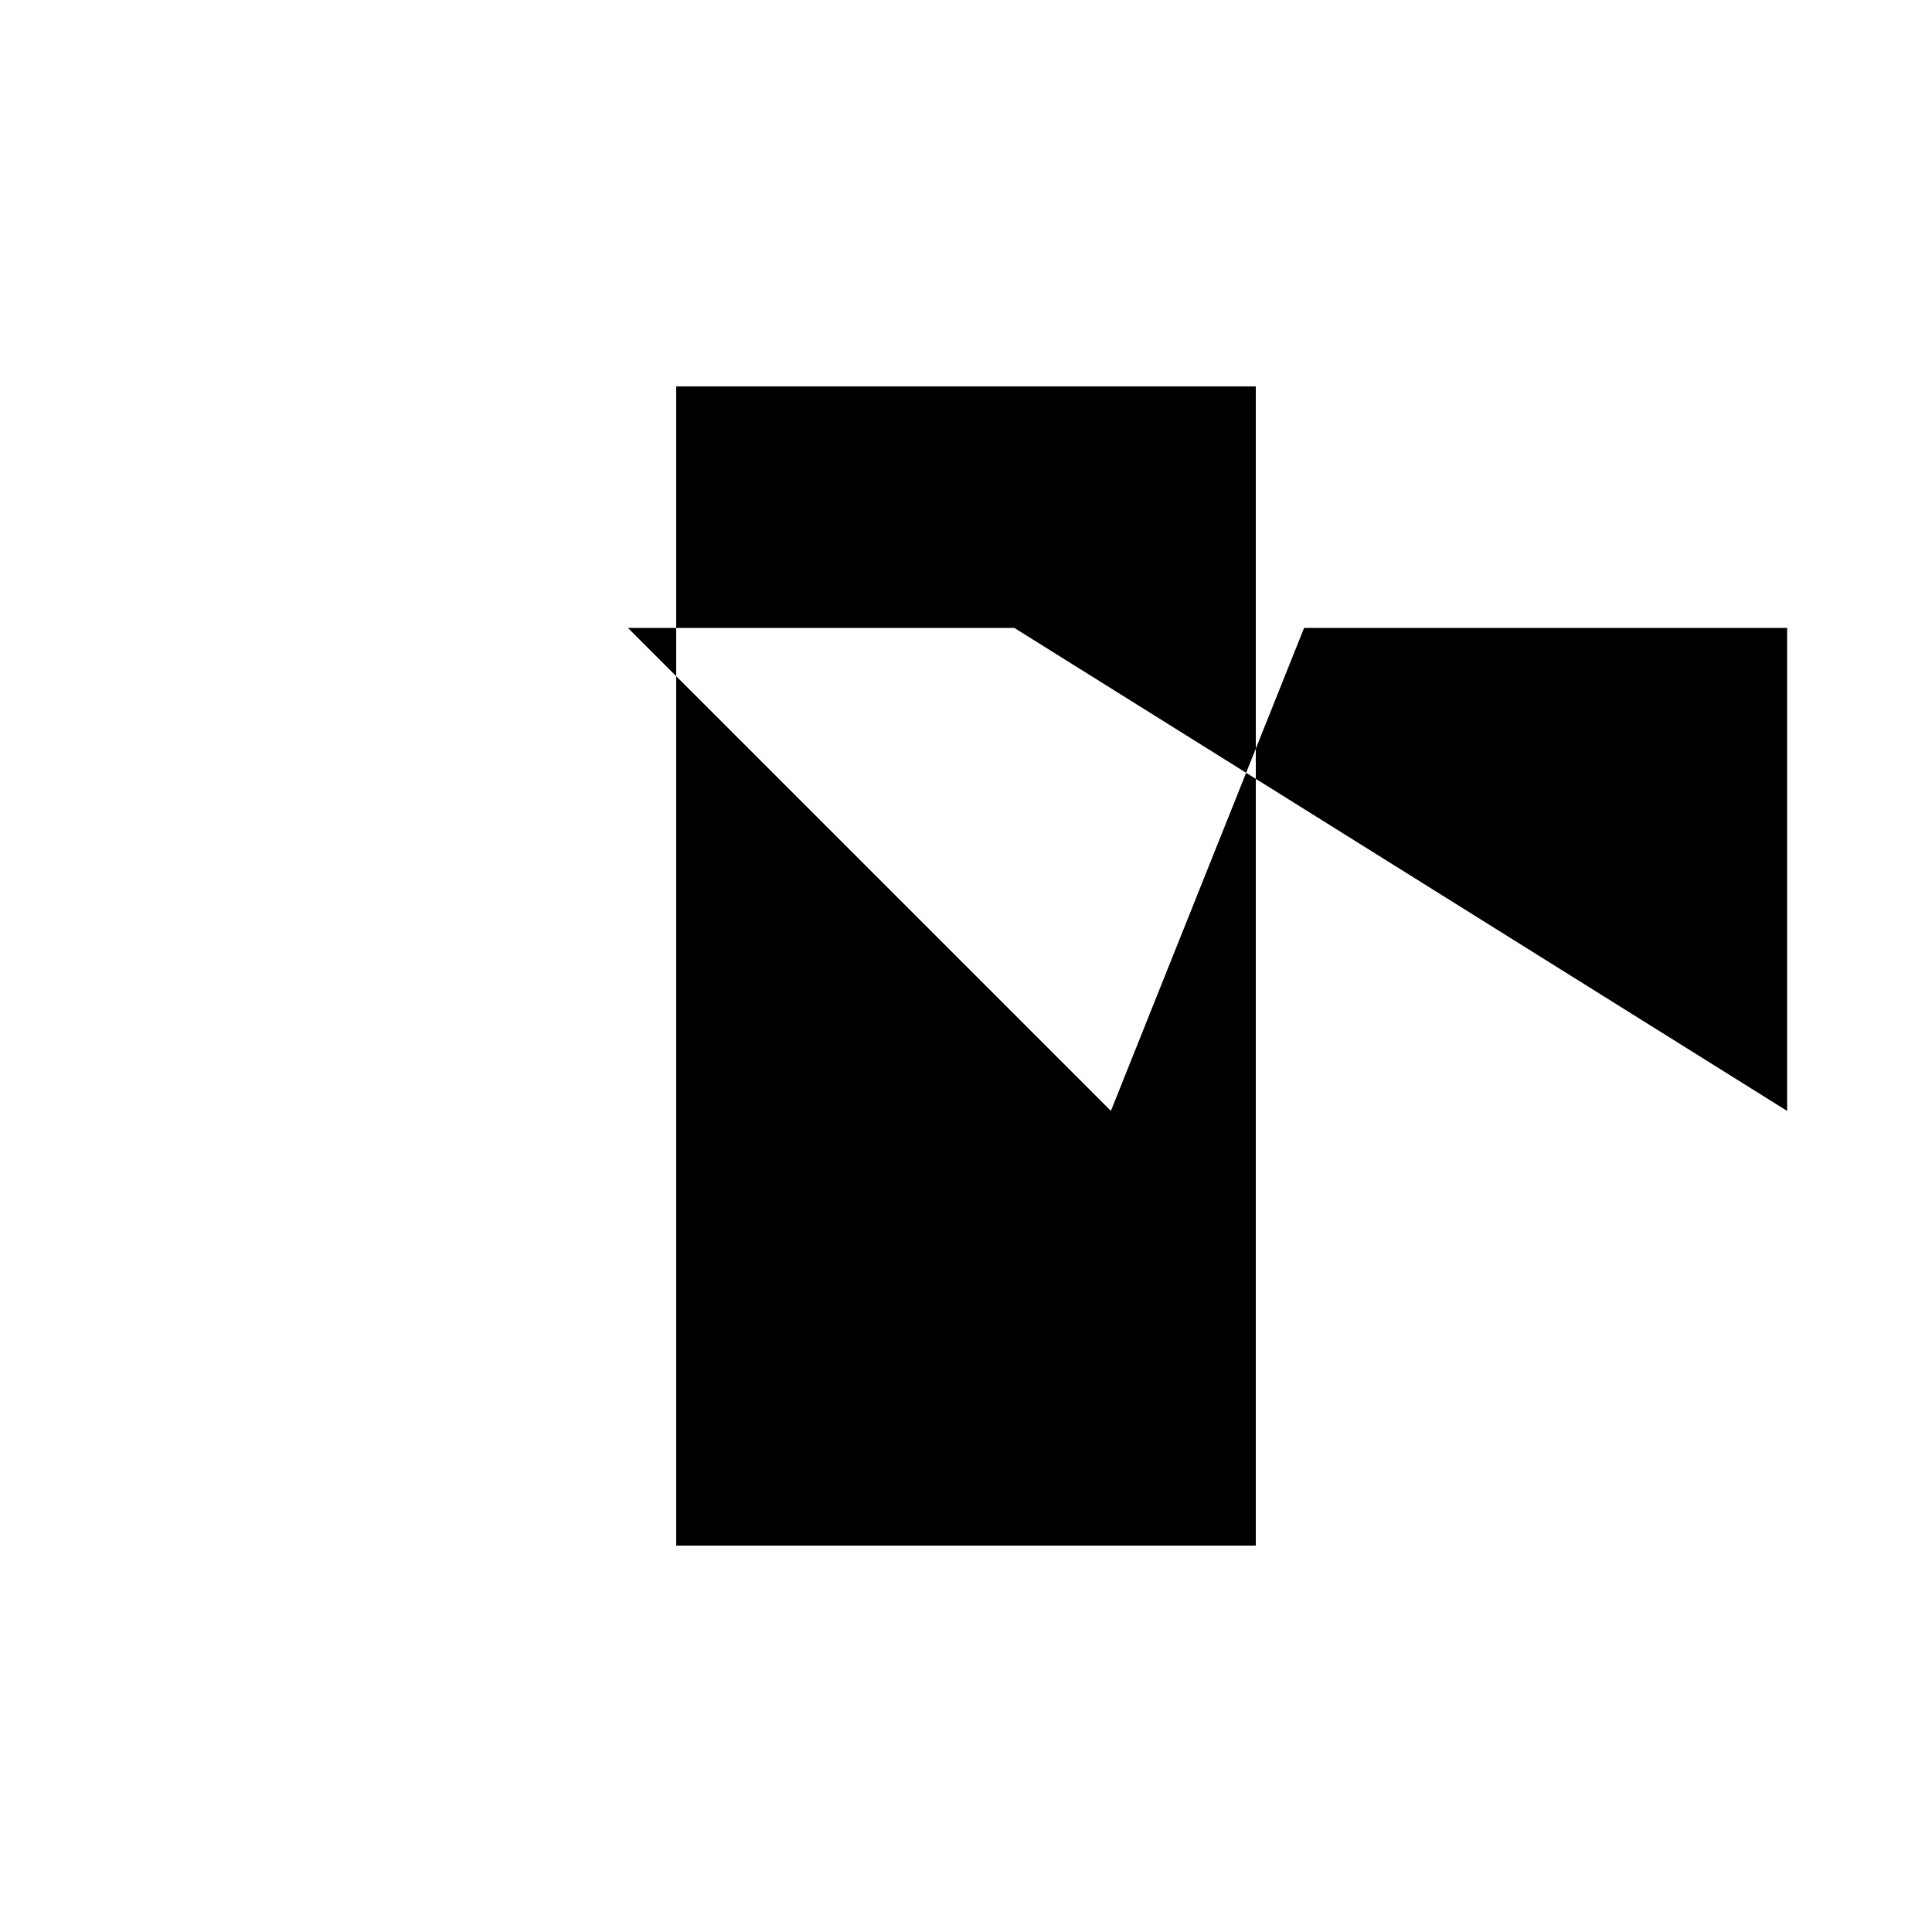 <svg xmlns="http://www.w3.org/2000/svg" viewBox="-100 -100 500 500"><path style="fill:#000000" fill-rule="evenodd" d="M 62.5,62.5 75,62.5 225,62.5 237.5,62.5 225,93.75 225,101.562 222.5,100 225,93.75 225,62.5 225,0 75,0 75,62.5 75,75 62.5,62.5 M 75,75 187.5,187.5 222.5,100 162.5,62.5 237.5,62.5 362.5,62.5 362.5,187.5 225,101.562 225,300 75,300 75,75"/></svg>
